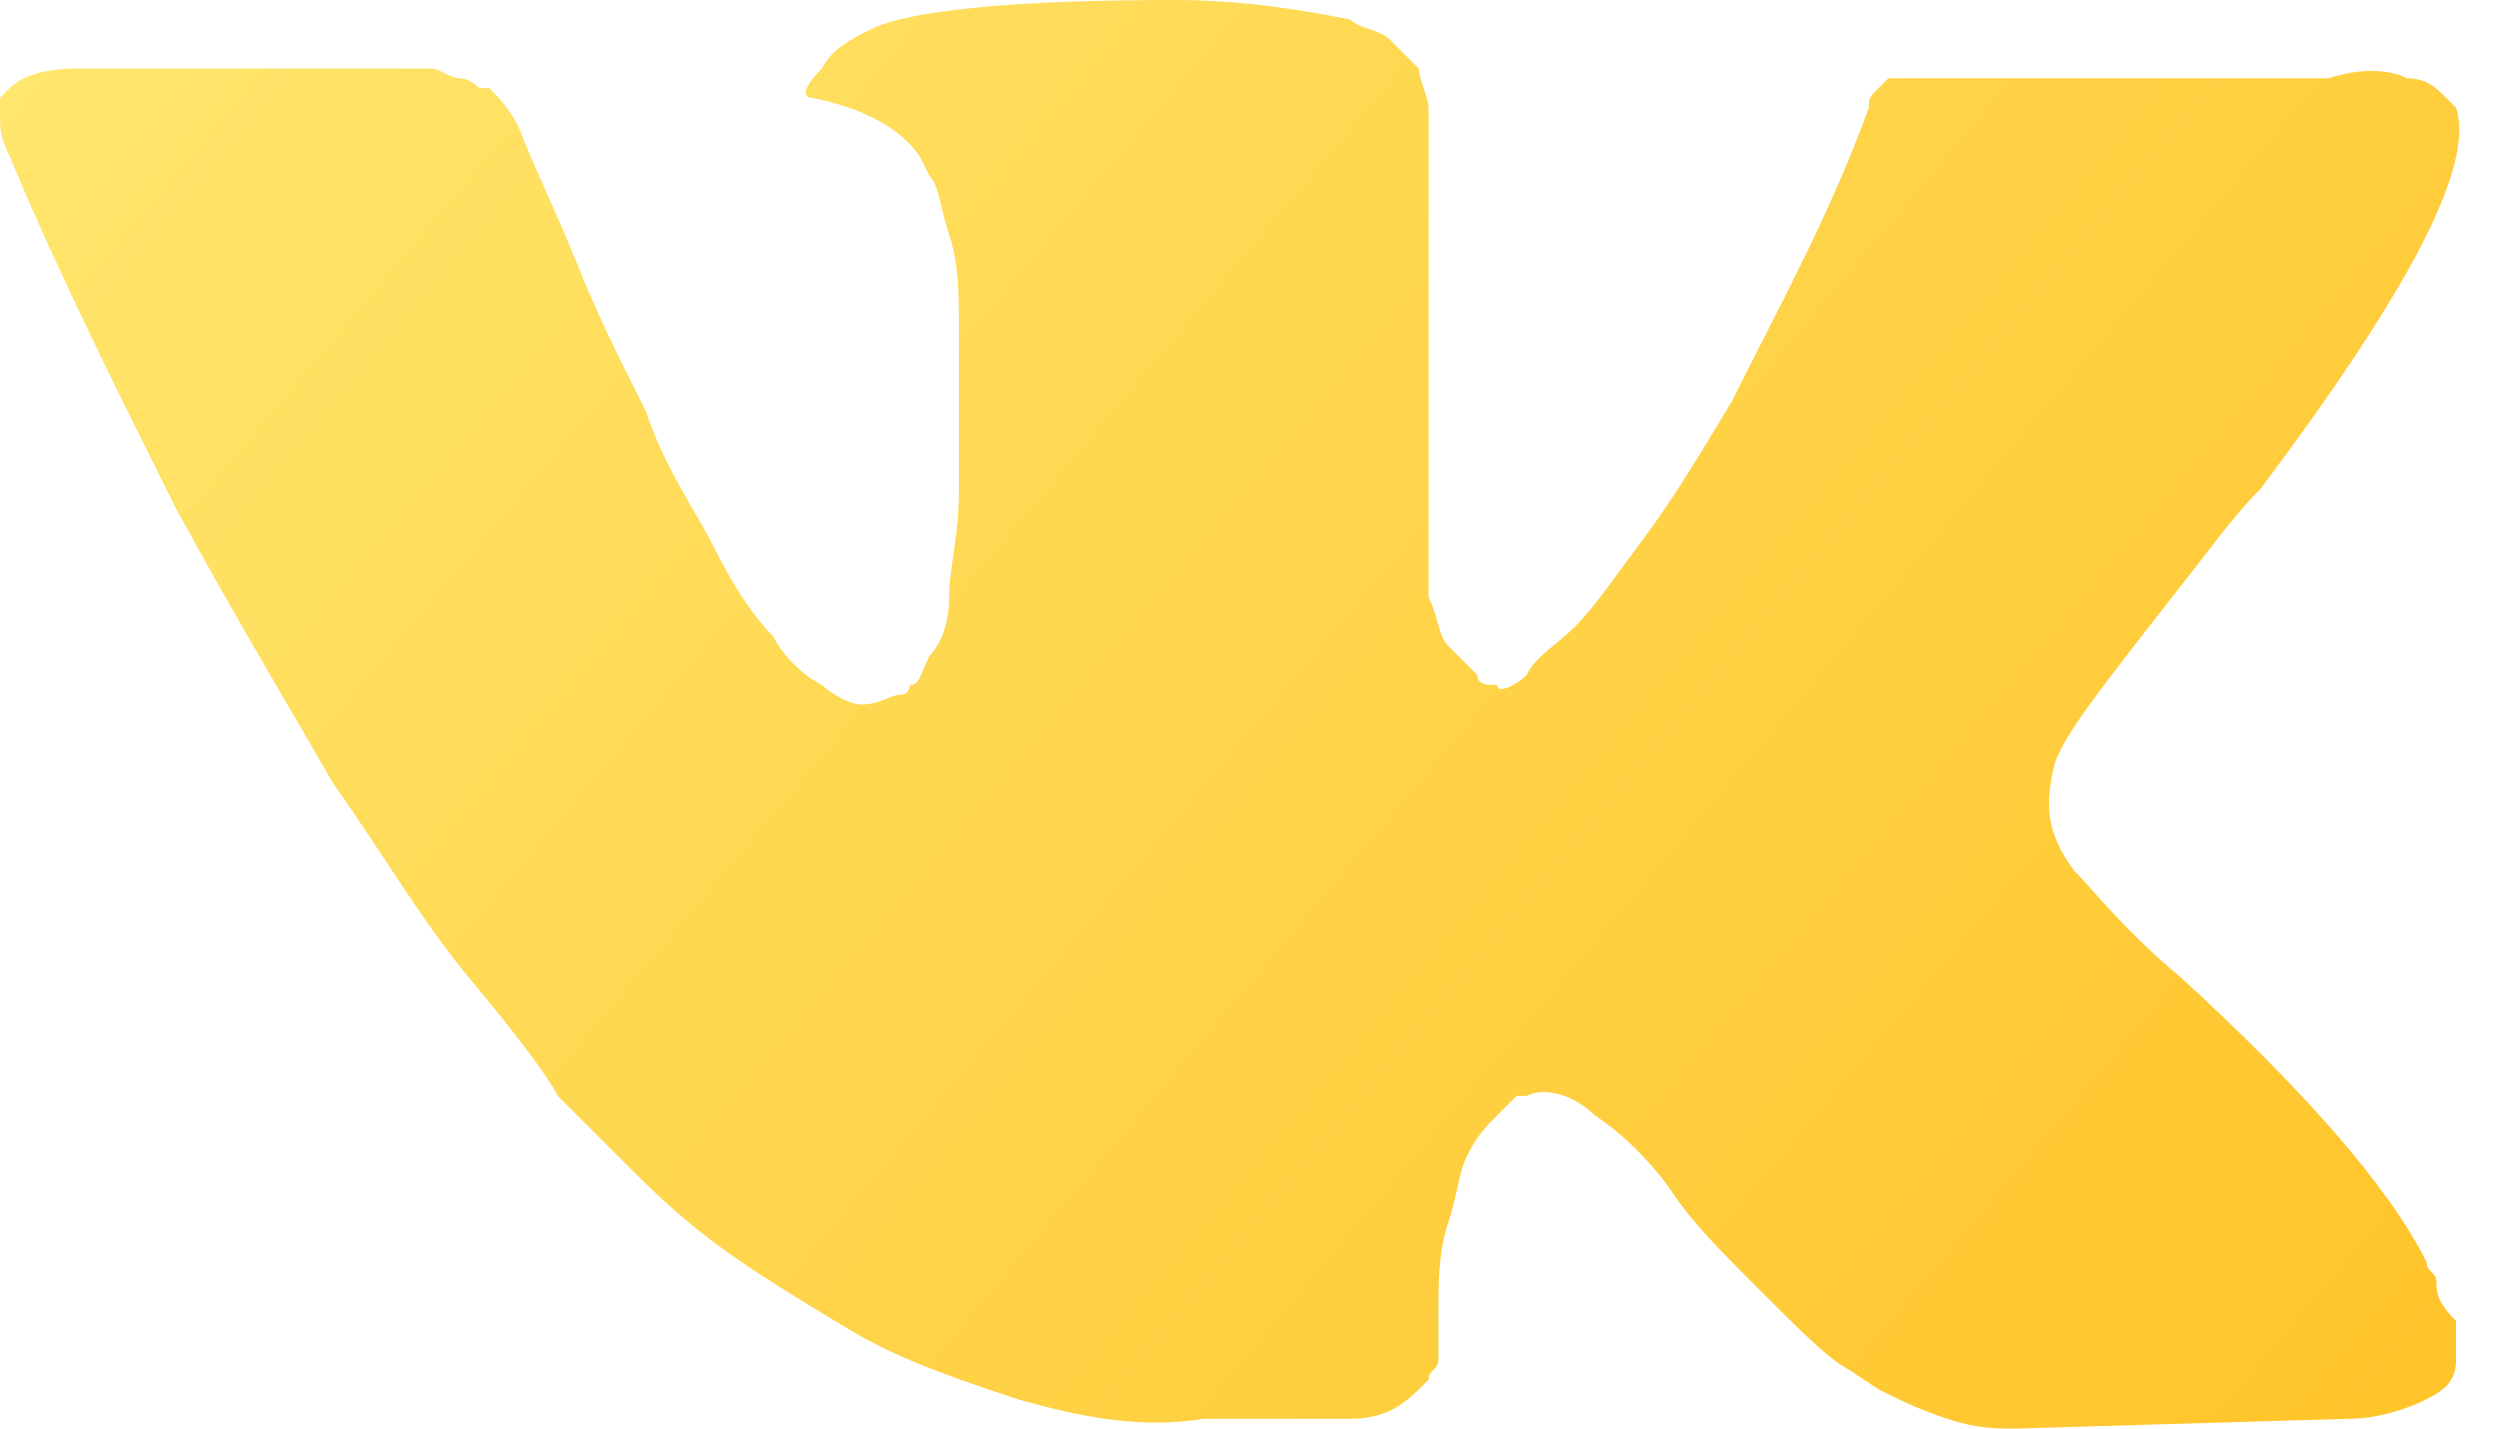 <svg width="35" height="20" viewBox="0 0 35 20" fill="none" xmlns="http://www.w3.org/2000/svg">
<path d="M34.11 17.945C34.11 17.808 33.973 17.808 33.973 17.671C33.425 16.575 32.192 15.206 30.548 13.699C29.726 13.014 29.315 12.466 29.041 12.192C28.63 11.644 28.63 11.233 28.767 10.685C28.904 10.274 29.452 9.589 30.411 8.356C30.959 7.671 31.233 7.26 31.644 6.849C33.699 4.11 34.657 2.329 34.384 1.507L34.247 1.37C34.11 1.233 33.973 1.096 33.699 1.096C33.425 0.959 33.014 0.959 32.603 1.096H27.397C27.26 1.096 27.26 1.096 26.986 1.096C26.849 1.096 26.712 1.096 26.712 1.096H26.575H26.438L26.301 1.233C26.164 1.37 26.164 1.37 26.164 1.507C25.616 3.014 24.931 4.247 24.247 5.616C23.836 6.301 23.425 6.986 23.014 7.534C22.603 8.082 22.329 8.493 22.055 8.767C21.781 9.041 21.507 9.178 21.37 9.452C21.233 9.589 20.959 9.726 20.959 9.589C20.822 9.589 20.685 9.589 20.685 9.452C20.548 9.315 20.411 9.178 20.274 9.041C20.137 8.904 20.137 8.63 20 8.356C20 8.082 20 7.808 20 7.671C20 7.534 20 7.123 20 6.849C20 6.438 20 6.164 20 6.027C20 5.616 20 5.069 20 4.521C20 3.973 20 3.562 20 3.288C20 3.014 20 2.603 20 2.329C20 1.918 20 1.644 20 1.507C20 1.37 19.863 1.096 19.863 0.959C19.726 0.822 19.589 0.685 19.452 0.548C19.315 0.411 19.041 0.411 18.904 0.274C18.219 0.137 17.397 0 16.438 0C14.247 0 12.74 0.137 12.192 0.411C11.918 0.548 11.644 0.685 11.507 0.959C11.233 1.233 11.233 1.37 11.37 1.37C12.055 1.507 12.603 1.781 12.877 2.192L13.014 2.466C13.151 2.603 13.151 2.877 13.288 3.288C13.425 3.699 13.425 4.11 13.425 4.658C13.425 5.479 13.425 6.301 13.425 6.849C13.425 7.534 13.288 7.945 13.288 8.356C13.288 8.767 13.151 9.041 13.014 9.178C12.877 9.452 12.877 9.589 12.74 9.589C12.74 9.589 12.74 9.726 12.603 9.726C12.466 9.726 12.329 9.863 12.055 9.863C11.918 9.863 11.644 9.726 11.507 9.589C11.233 9.452 10.959 9.178 10.822 8.904C10.548 8.63 10.274 8.219 10 7.671C9.726 7.123 9.315 6.575 9.041 5.753L8.767 5.205C8.63 4.932 8.356 4.384 8.082 3.699C7.808 3.014 7.534 2.466 7.26 1.781C7.123 1.507 6.986 1.37 6.849 1.233H6.712C6.712 1.233 6.575 1.096 6.438 1.096C6.301 1.096 6.164 0.959 6.027 0.959H1.096C0.548 0.959 0.274 1.096 0.137 1.233L0 1.37C0 1.37 0 1.507 0 1.644C0 1.781 8.35946e-06 1.918 0.137 2.192C0.822 3.836 1.644 5.479 2.466 7.123C3.288 8.63 4.11 10 4.658 10.959C5.342 11.918 5.89 12.877 6.575 13.699C7.26 14.521 7.671 15.069 7.808 15.342C8.082 15.616 8.219 15.753 8.356 15.89L8.767 16.301C9.041 16.575 9.452 16.986 10 17.397C10.548 17.808 11.233 18.219 11.918 18.63C12.603 19.041 13.425 19.315 14.247 19.589C15.206 19.863 16.027 20 16.849 19.863H18.904C19.315 19.863 19.589 19.726 19.863 19.452L20 19.315C20 19.178 20.137 19.178 20.137 19.041C20.137 18.904 20.137 18.767 20.137 18.493C20.137 17.945 20.137 17.534 20.274 17.123C20.411 16.712 20.411 16.438 20.548 16.164C20.685 15.89 20.822 15.753 20.959 15.616C21.096 15.479 21.233 15.342 21.233 15.342H21.37C21.644 15.206 22.055 15.342 22.329 15.616C22.74 15.89 23.151 16.301 23.425 16.712C23.699 17.123 24.11 17.534 24.658 18.082C25.206 18.63 25.616 19.041 25.89 19.178L26.301 19.452C26.575 19.589 26.849 19.726 27.26 19.863C27.671 20 27.945 20 28.219 20L32.877 19.863C33.288 19.863 33.699 19.726 33.973 19.589C34.247 19.452 34.384 19.315 34.384 19.041C34.384 18.904 34.384 18.63 34.384 18.493C34.11 18.219 34.11 18.082 34.11 17.945Z" fill="url(#paint0_linear_23_2919)"/>
<defs>
<linearGradient id="paint0_linear_23_2919" x1="-0.6" y1="-3.342" x2="32.317" y2="24.37" gradientUnits="userSpaceOnUse">
<stop stop-color="#FFE973"/>
<stop offset="1" stop-color="#FFC226"/>
</linearGradient>
</defs>
</svg>
